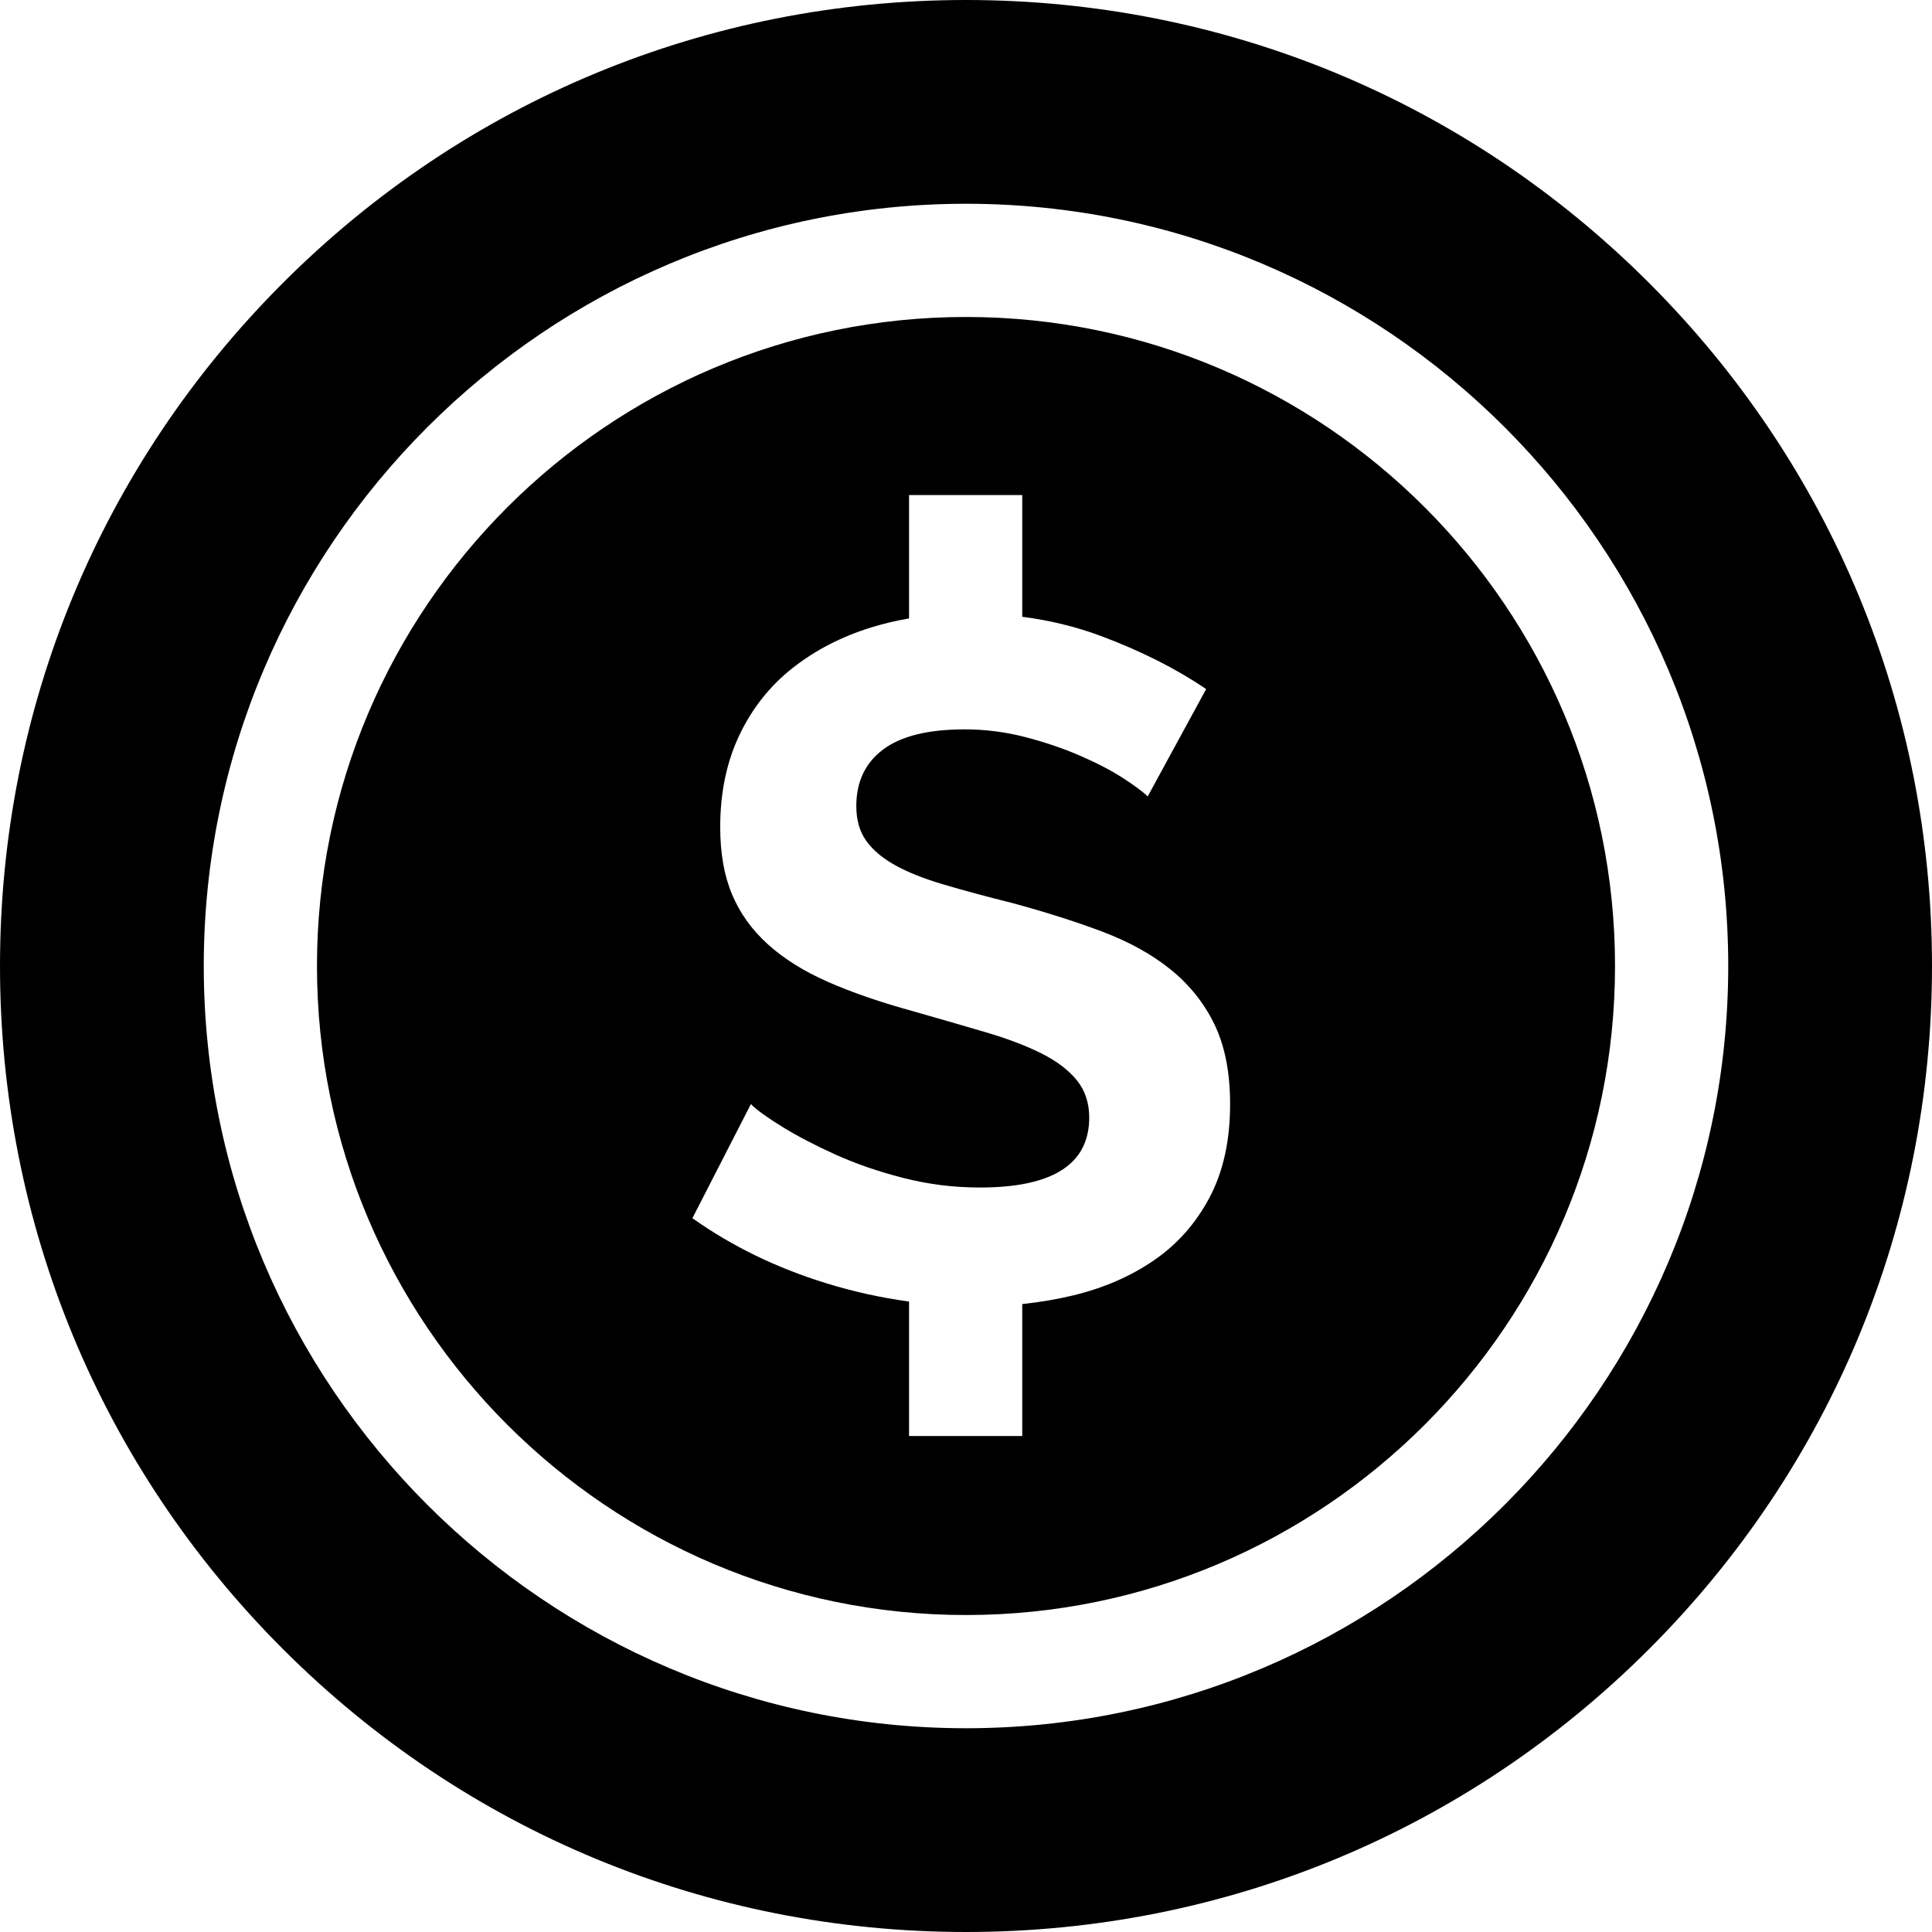 <svg width="90" height="90" viewBox="0 0 90 90" fill="none" xmlns="http://www.w3.org/2000/svg">
<g clip-path="url(#clip0_9_562)">
<path d="M76.82 13.18C68.32 4.681 57.02 0 45 0C32.98 0 21.68 4.681 13.18 13.18C4.681 21.68 0 32.98 0 45C0 57.02 4.681 68.32 13.18 76.82C21.68 85.319 32.98 90 45 90C57.02 90 68.32 85.319 76.82 76.82C85.319 68.32 90 57.02 90 45C90 32.98 85.319 21.68 76.82 13.18ZM45 80.508C25.421 80.508 9.492 64.579 9.492 45C9.492 25.421 25.421 9.492 45 9.492C64.579 9.492 80.508 25.421 80.508 45C80.508 64.579 64.579 80.508 45 80.508Z" fill="black"/>
<path d="M45 14.766C28.329 14.766 14.766 28.329 14.766 45C14.766 61.671 28.329 75.234 45 75.234C61.671 75.234 75.234 61.671 75.234 45C75.234 28.329 61.671 14.766 45 14.766ZM56.343 55.788C55.703 56.993 54.84 57.969 53.753 58.712C52.666 59.457 51.417 60.001 50.003 60.342C49.229 60.529 48.435 60.663 47.62 60.748V66.894H42.347V60.632C41.046 60.454 39.761 60.17 38.507 59.784C36.184 59.069 34.1 58.058 32.255 56.748L34.979 51.434C35.247 51.702 35.73 52.053 36.43 52.484C37.129 52.916 37.955 53.347 38.908 53.779C39.861 54.211 40.917 54.575 42.078 54.873C43.239 55.17 44.429 55.319 45.65 55.319C49.043 55.319 50.74 54.233 50.74 52.059C50.74 51.375 50.545 50.795 50.16 50.318C49.772 49.842 49.222 49.425 48.507 49.068C47.793 48.711 46.93 48.384 45.918 48.086C44.788 47.754 43.657 47.427 42.525 47.104C41.006 46.687 39.69 46.233 38.573 45.742C37.457 45.251 36.526 44.67 35.783 44C35.038 43.331 34.48 42.557 34.108 41.679C33.736 40.801 33.55 39.752 33.55 38.531C33.55 36.924 33.848 35.495 34.444 34.245C35.038 32.995 35.864 31.953 36.921 31.12C37.978 30.286 39.205 29.654 40.605 29.221C41.176 29.047 41.758 28.909 42.347 28.808V23.061H47.62V28.732C48.906 28.898 50.124 29.195 51.275 29.623C53.151 30.323 54.787 31.149 56.187 32.101L53.464 37.102C53.255 36.894 52.875 36.611 52.325 36.253C51.774 35.896 51.104 35.547 50.315 35.204C49.526 34.862 48.671 34.572 47.749 34.333C46.83 34.096 45.885 33.976 44.935 33.977C43.239 33.977 41.973 34.289 41.14 34.914C40.307 35.539 39.89 36.417 39.89 37.548C39.89 38.203 40.047 38.747 40.359 39.178C40.671 39.61 41.124 39.989 41.721 40.317C42.316 40.645 43.067 40.942 43.975 41.209C44.883 41.477 45.932 41.761 47.123 42.058C48.671 42.475 50.077 42.921 51.343 43.397C52.607 43.874 53.679 44.469 54.557 45.183C55.434 45.898 56.112 46.754 56.589 47.751C57.064 48.748 57.303 49.976 57.303 51.434C57.303 53.131 56.983 54.582 56.343 55.788Z" fill="black"/>
</g>
<defs>
<clipPath id="clip0_9_562">
<rect width="90" height="90" fill="white"/>
</clipPath>
</defs>
</svg>
